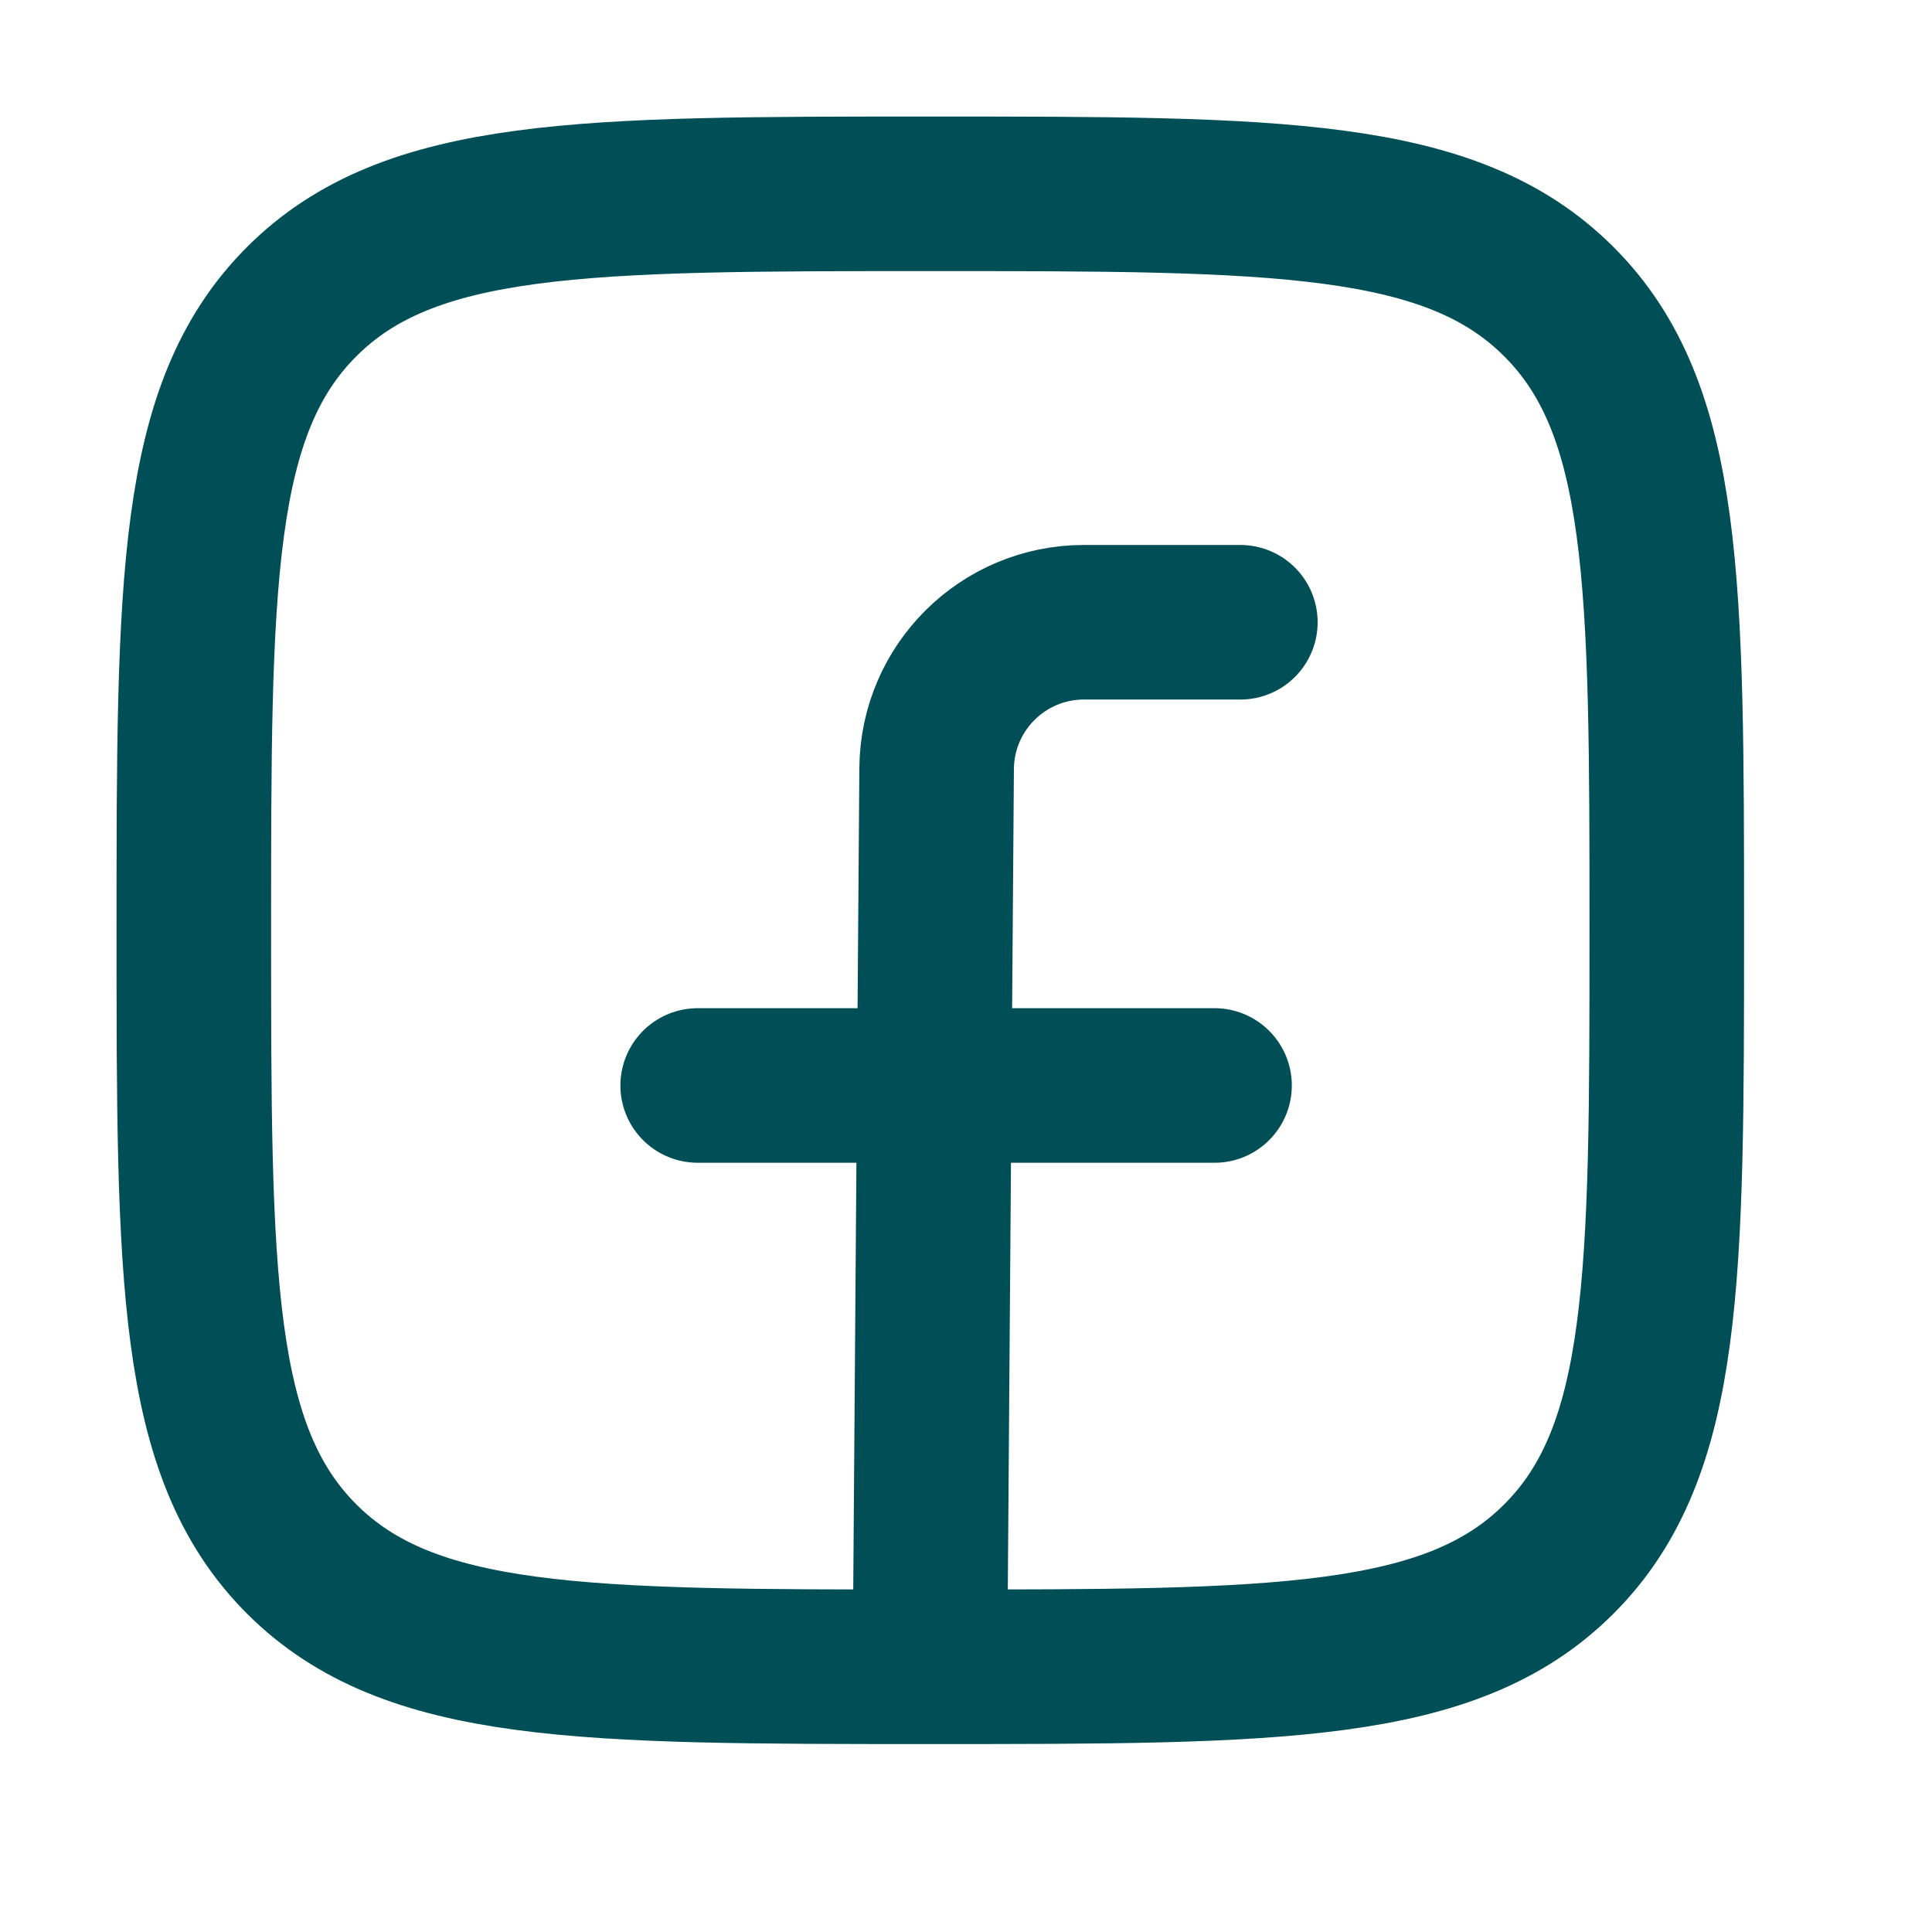 <svg width="25" height="25" viewBox="0 0 25 25" fill="none" xmlns="http://www.w3.org/2000/svg">
<path d="M2.508 12.038C2.508 7.546 2.508 5.299 3.903 3.904C5.299 2.508 7.545 2.508 12.038 2.508C16.53 2.508 18.777 2.508 20.172 3.904C21.568 5.299 21.568 7.546 21.568 12.038C21.568 16.531 21.568 18.777 20.172 20.173C18.777 21.568 16.53 21.568 12.038 21.568C7.545 21.568 5.299 21.568 3.903 20.173C2.508 18.777 2.508 16.531 2.508 12.038Z" stroke="#004F57" stroke-width="2" stroke-linejoin="round"/>
<path d="M16.05 8.052H14.026C12.979 8.052 12.128 8.897 12.12 9.944L12.034 21.495M9.028 14.046H15.716" stroke="#004F57" stroke-width="2" stroke-linecap="round" stroke-linejoin="round"/>
</svg>

